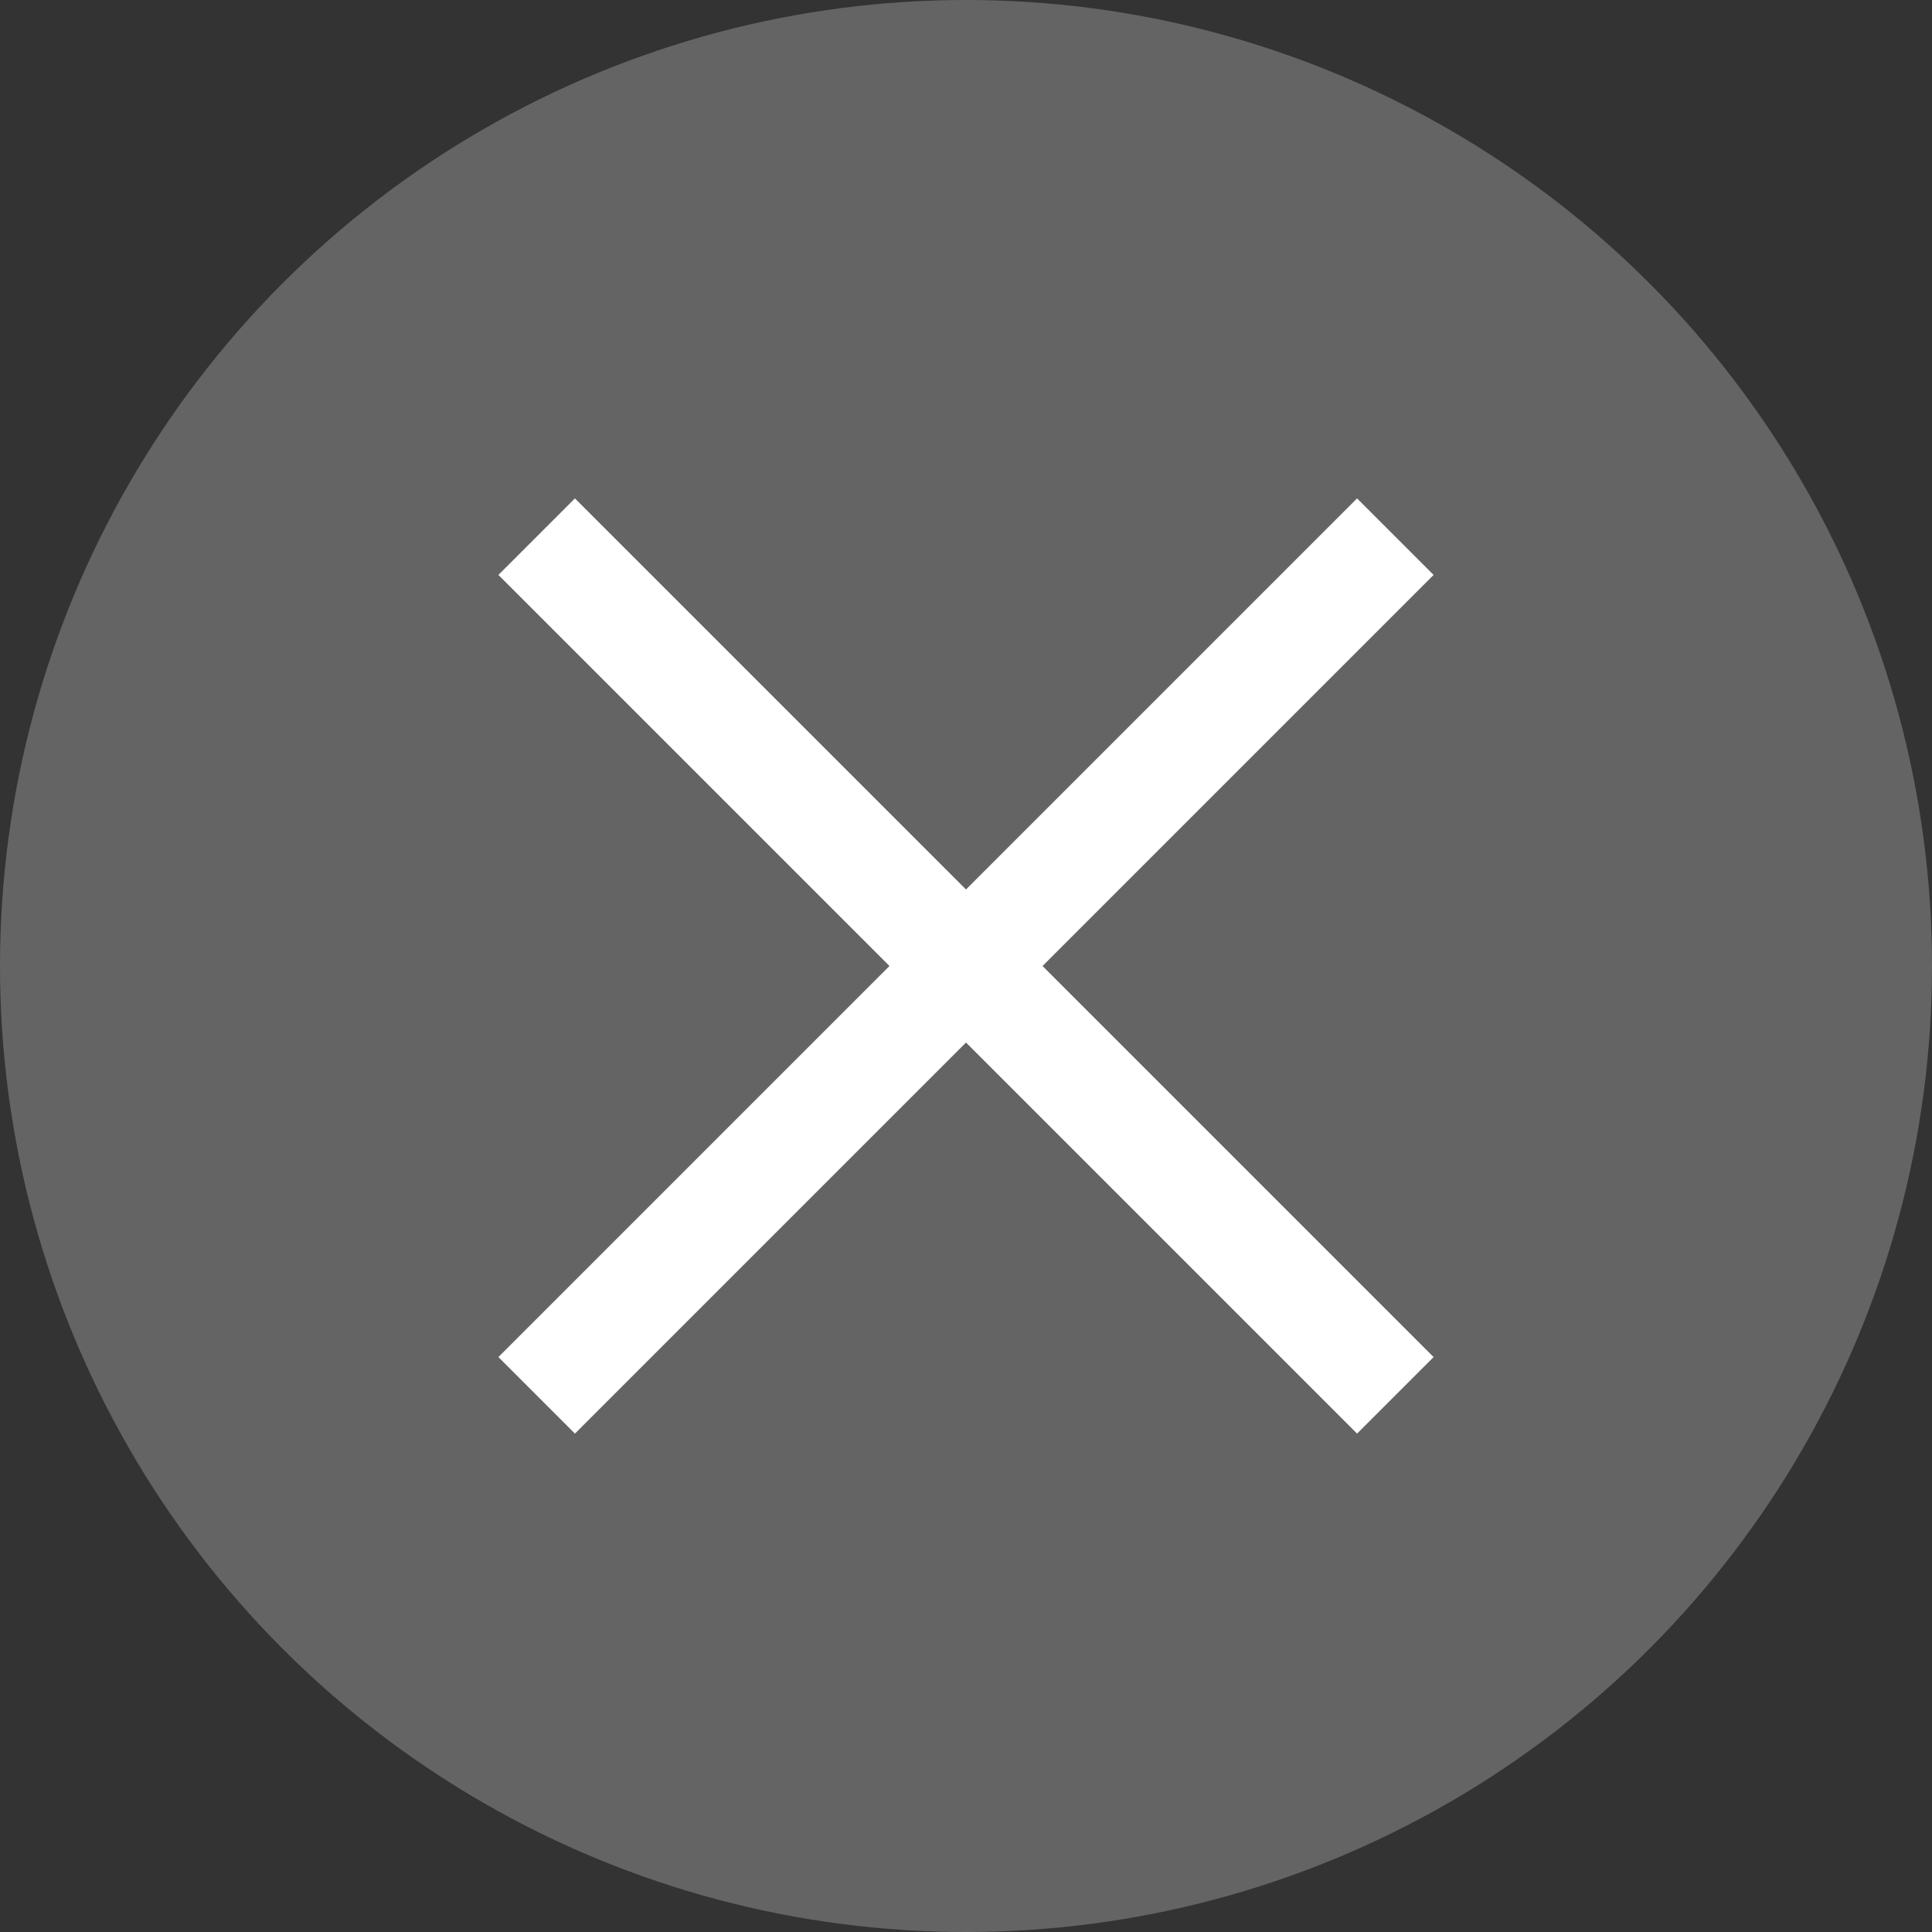 <svg xmlns="http://www.w3.org/2000/svg" xmlns:xlink="http://www.w3.org/1999/xlink" fill="none" version="1.1" width="36" height="36" viewBox="0 0 36 36"><rect x="0" y="0" width="36" height="36" fill="#333333" stroke="none"/><g><g style="opacity:0.3;"><ellipse cx="18" cy="18" rx="18" ry="18" fill="#D8D8D8" fill-opacity="1"/></g><g transform="matrix(-1,0,0,1,52,0)"><path d="M42.713,10.713L26.713,26.713L25.287,25.287L41.287,9.287L42.713,10.713Z" fill-rule="evenodd" fill="#FFFFFF" fill-opacity="1"/></g><g><path d="M26.713,10.713L10.713,26.713L9.287,25.287L25.287,9.287L26.713,10.713Z" fill-rule="evenodd" fill="#FFFFFF" fill-opacity="1"/></g></g></svg>